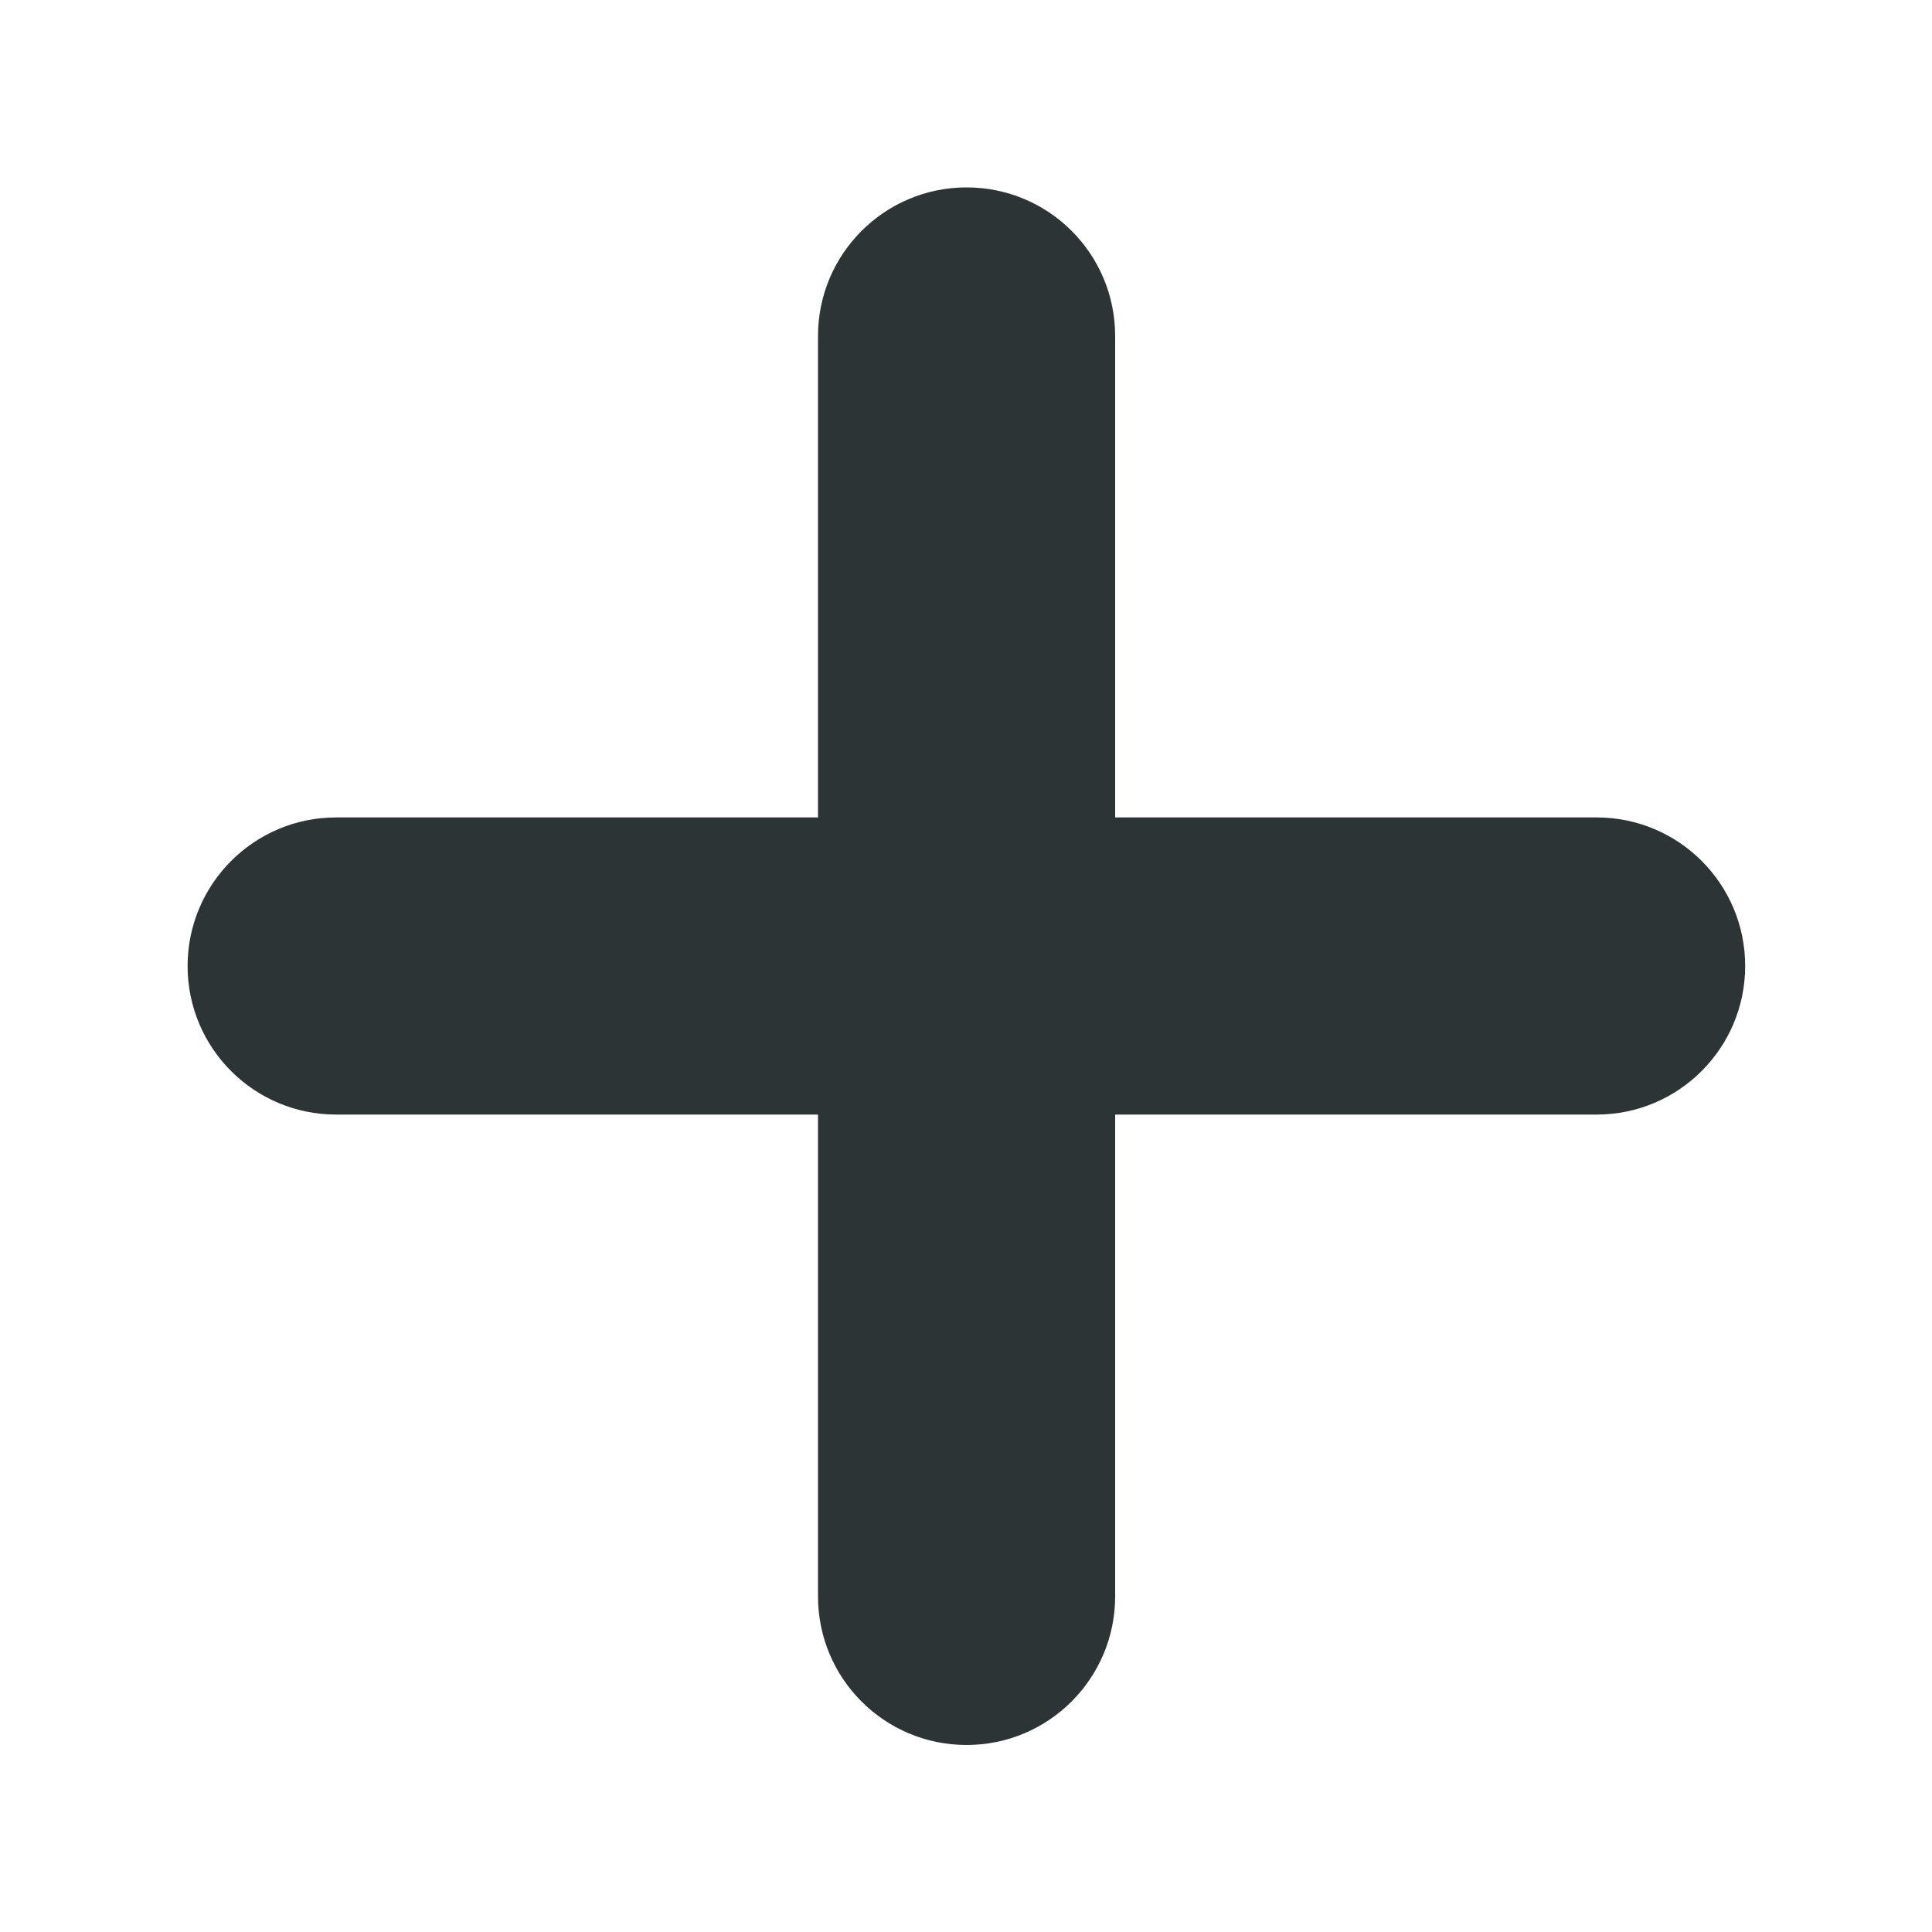<svg fill="none" height="10" viewBox="0 0 10 10" width="10" xmlns="http://www.w3.org/2000/svg"><path d="m1.74 4.231c-.425 0-.769.345-.769.769-0.0.425.344.769.769.769l2.494-0-0 2.494c-0.0.425.344.769.769.769.425-0.0.769-.345.769-.769l0-2.494 2.492-0c.425-0.0.769-.345.769-.769 0-.425-.344-.769-.769-.769l-2.492 0.0 0-2.492c0-.425-.344-.769-.769-.769-.425 0-.769.345-.769.769l-0 2.492z" fill="#2d3436"/></svg>